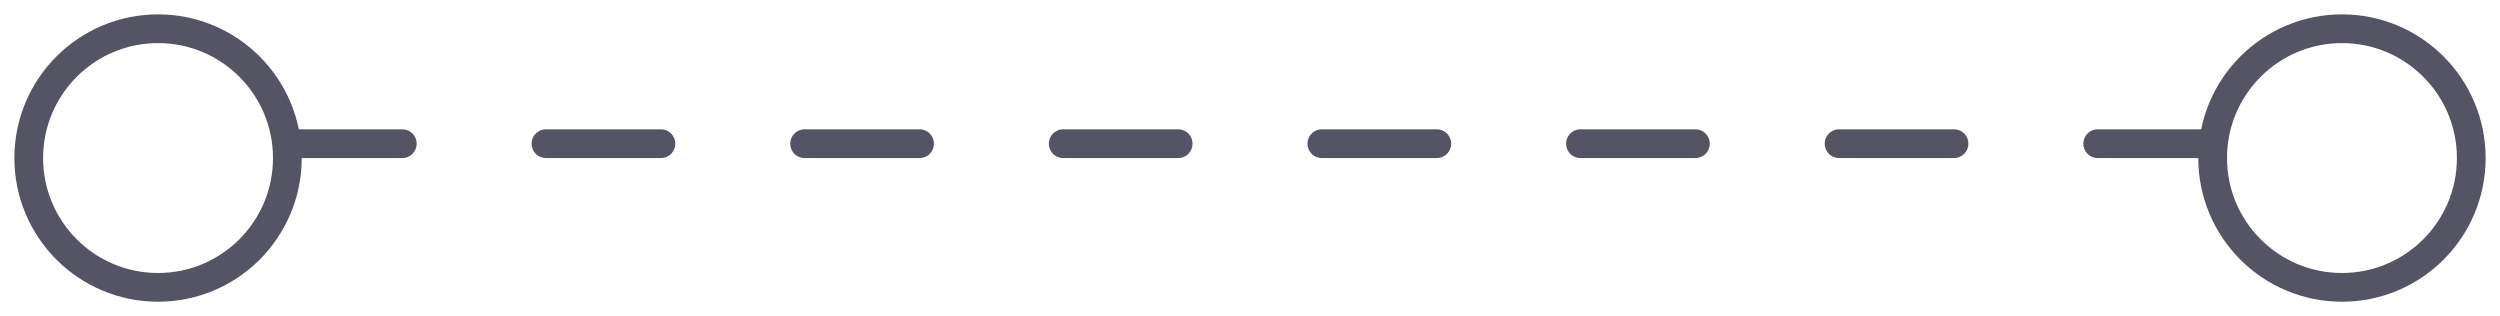 <?xml version="1.0" encoding="UTF-8" standalone="no"?>
<svg width="87px" height="11px" viewBox="0 0 87 11" version="1.1" xmlns="http://www.w3.org/2000/svg" xmlns:xlink="http://www.w3.org/1999/xlink">
    <!-- Generator: Sketch 48.2 (47327) - http://www.bohemiancoding.com/sketch -->
    <title>separadr</title>
    <desc>Created with Sketch.</desc>
    <defs></defs>
    <g id="HOME-DESKTOP" stroke="none" stroke-width="1" fill="none" fill-rule="evenodd" transform="translate(-703, -839)">
        <g id="separadr" transform="translate(704, 840)" stroke="#555464">
            <path d="M9,4 L80,4" id="Stroke-26" stroke-linecap="round" stroke-linejoin="round" stroke-dasharray="4,5"></path>
            <path d="M85,4.501 C85,6.985 82.986,9 80.5,9 C78.015,9 76,6.985 76,4.501 C76,2.015 78.015,0 80.5,0 C82.986,0 85,2.015 85,4.501 Z" id="Stroke-28"></path>
            <path d="M9,4.501 C9,6.985 6.986,9 4.5,9 C2.015,9 0,6.985 0,4.501 C0,2.015 2.015,0 4.5,0 C6.986,0 9,2.015 9,4.501 Z" id="Stroke-30"></path>
        </g>
    </g>
</svg>
